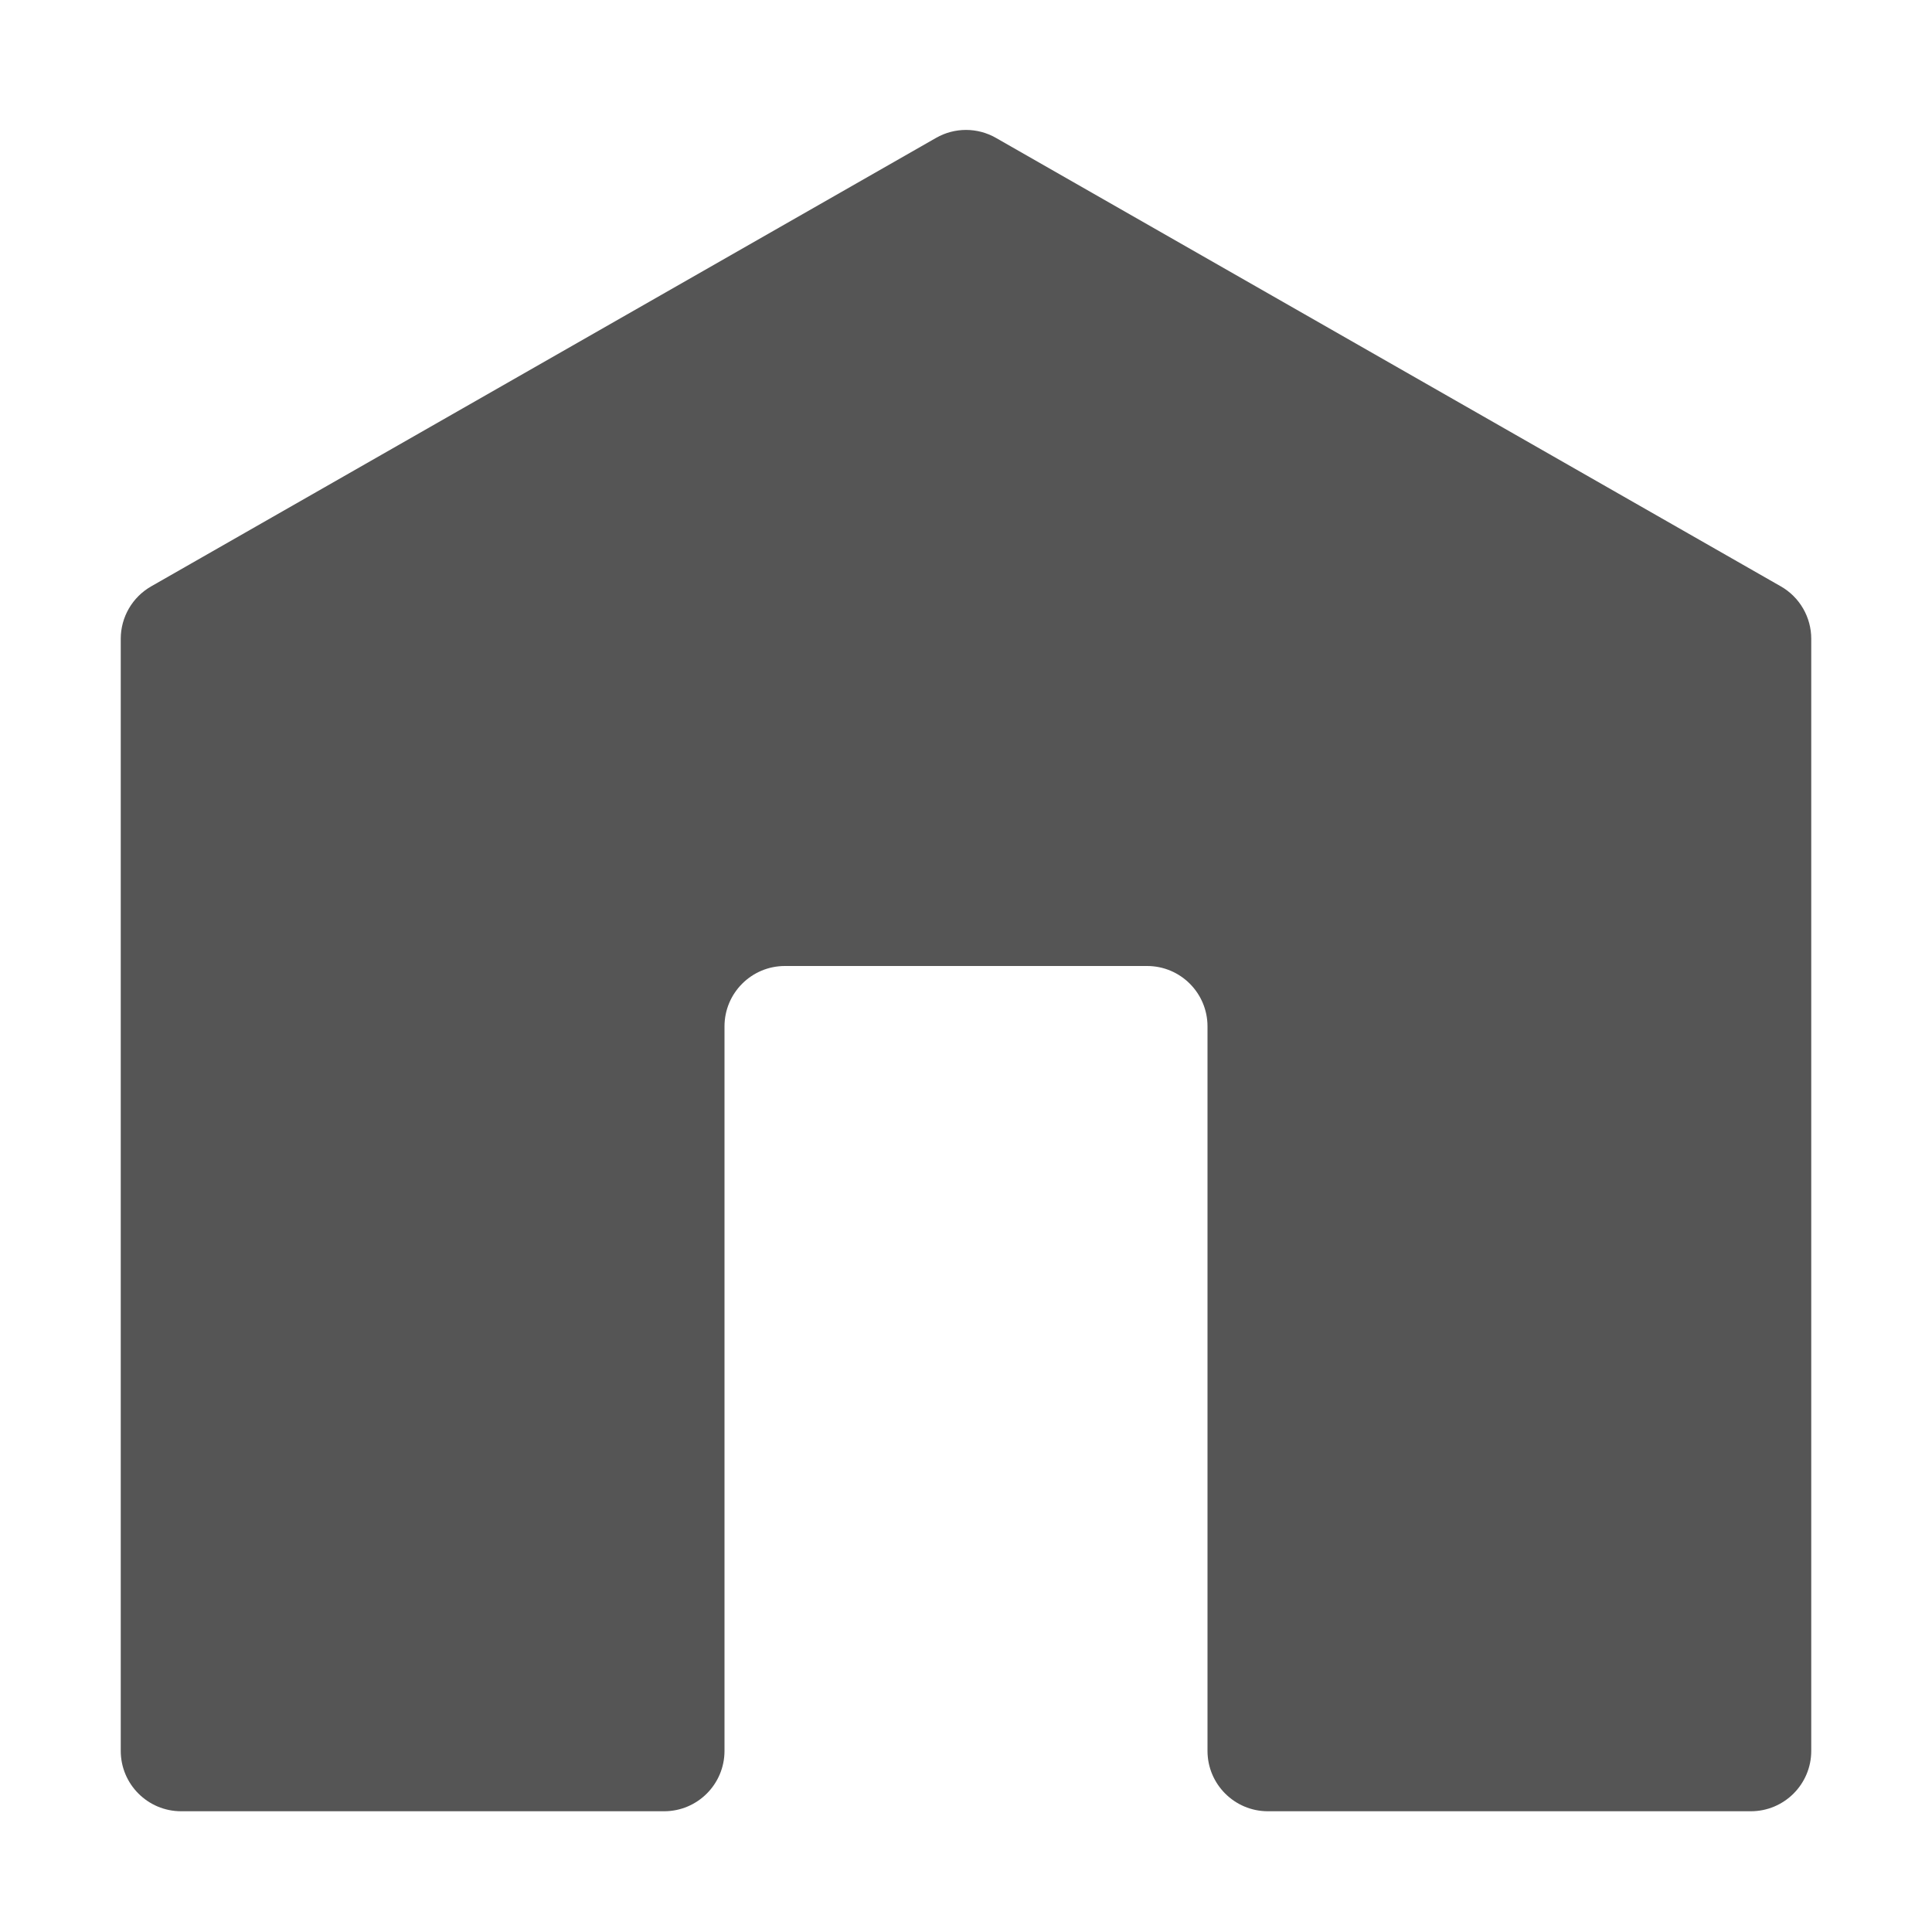 <svg width="32" height="32" viewBox="0 0 32 32" fill="none" xmlns="http://www.w3.org/2000/svg">
<path d="M2.504 9.712C2.192 9.89 2 10.222 2 10.58V29C2 29.552 2.448 30 3 30H11C11.552 30 12 29.552 12 29V17C12 16.448 12.448 16 13 16H19C19.552 16 20 16.448 20 17V29C20 29.552 20.448 30 21 30H29C29.552 30 30 29.552 30 29V10.58C30 10.222 29.808 9.89 29.496 9.712L16.496 2.284C16.189 2.108 15.811 2.108 15.504 2.284L2.504 9.712Z" fill="#555555"/>
</svg>
